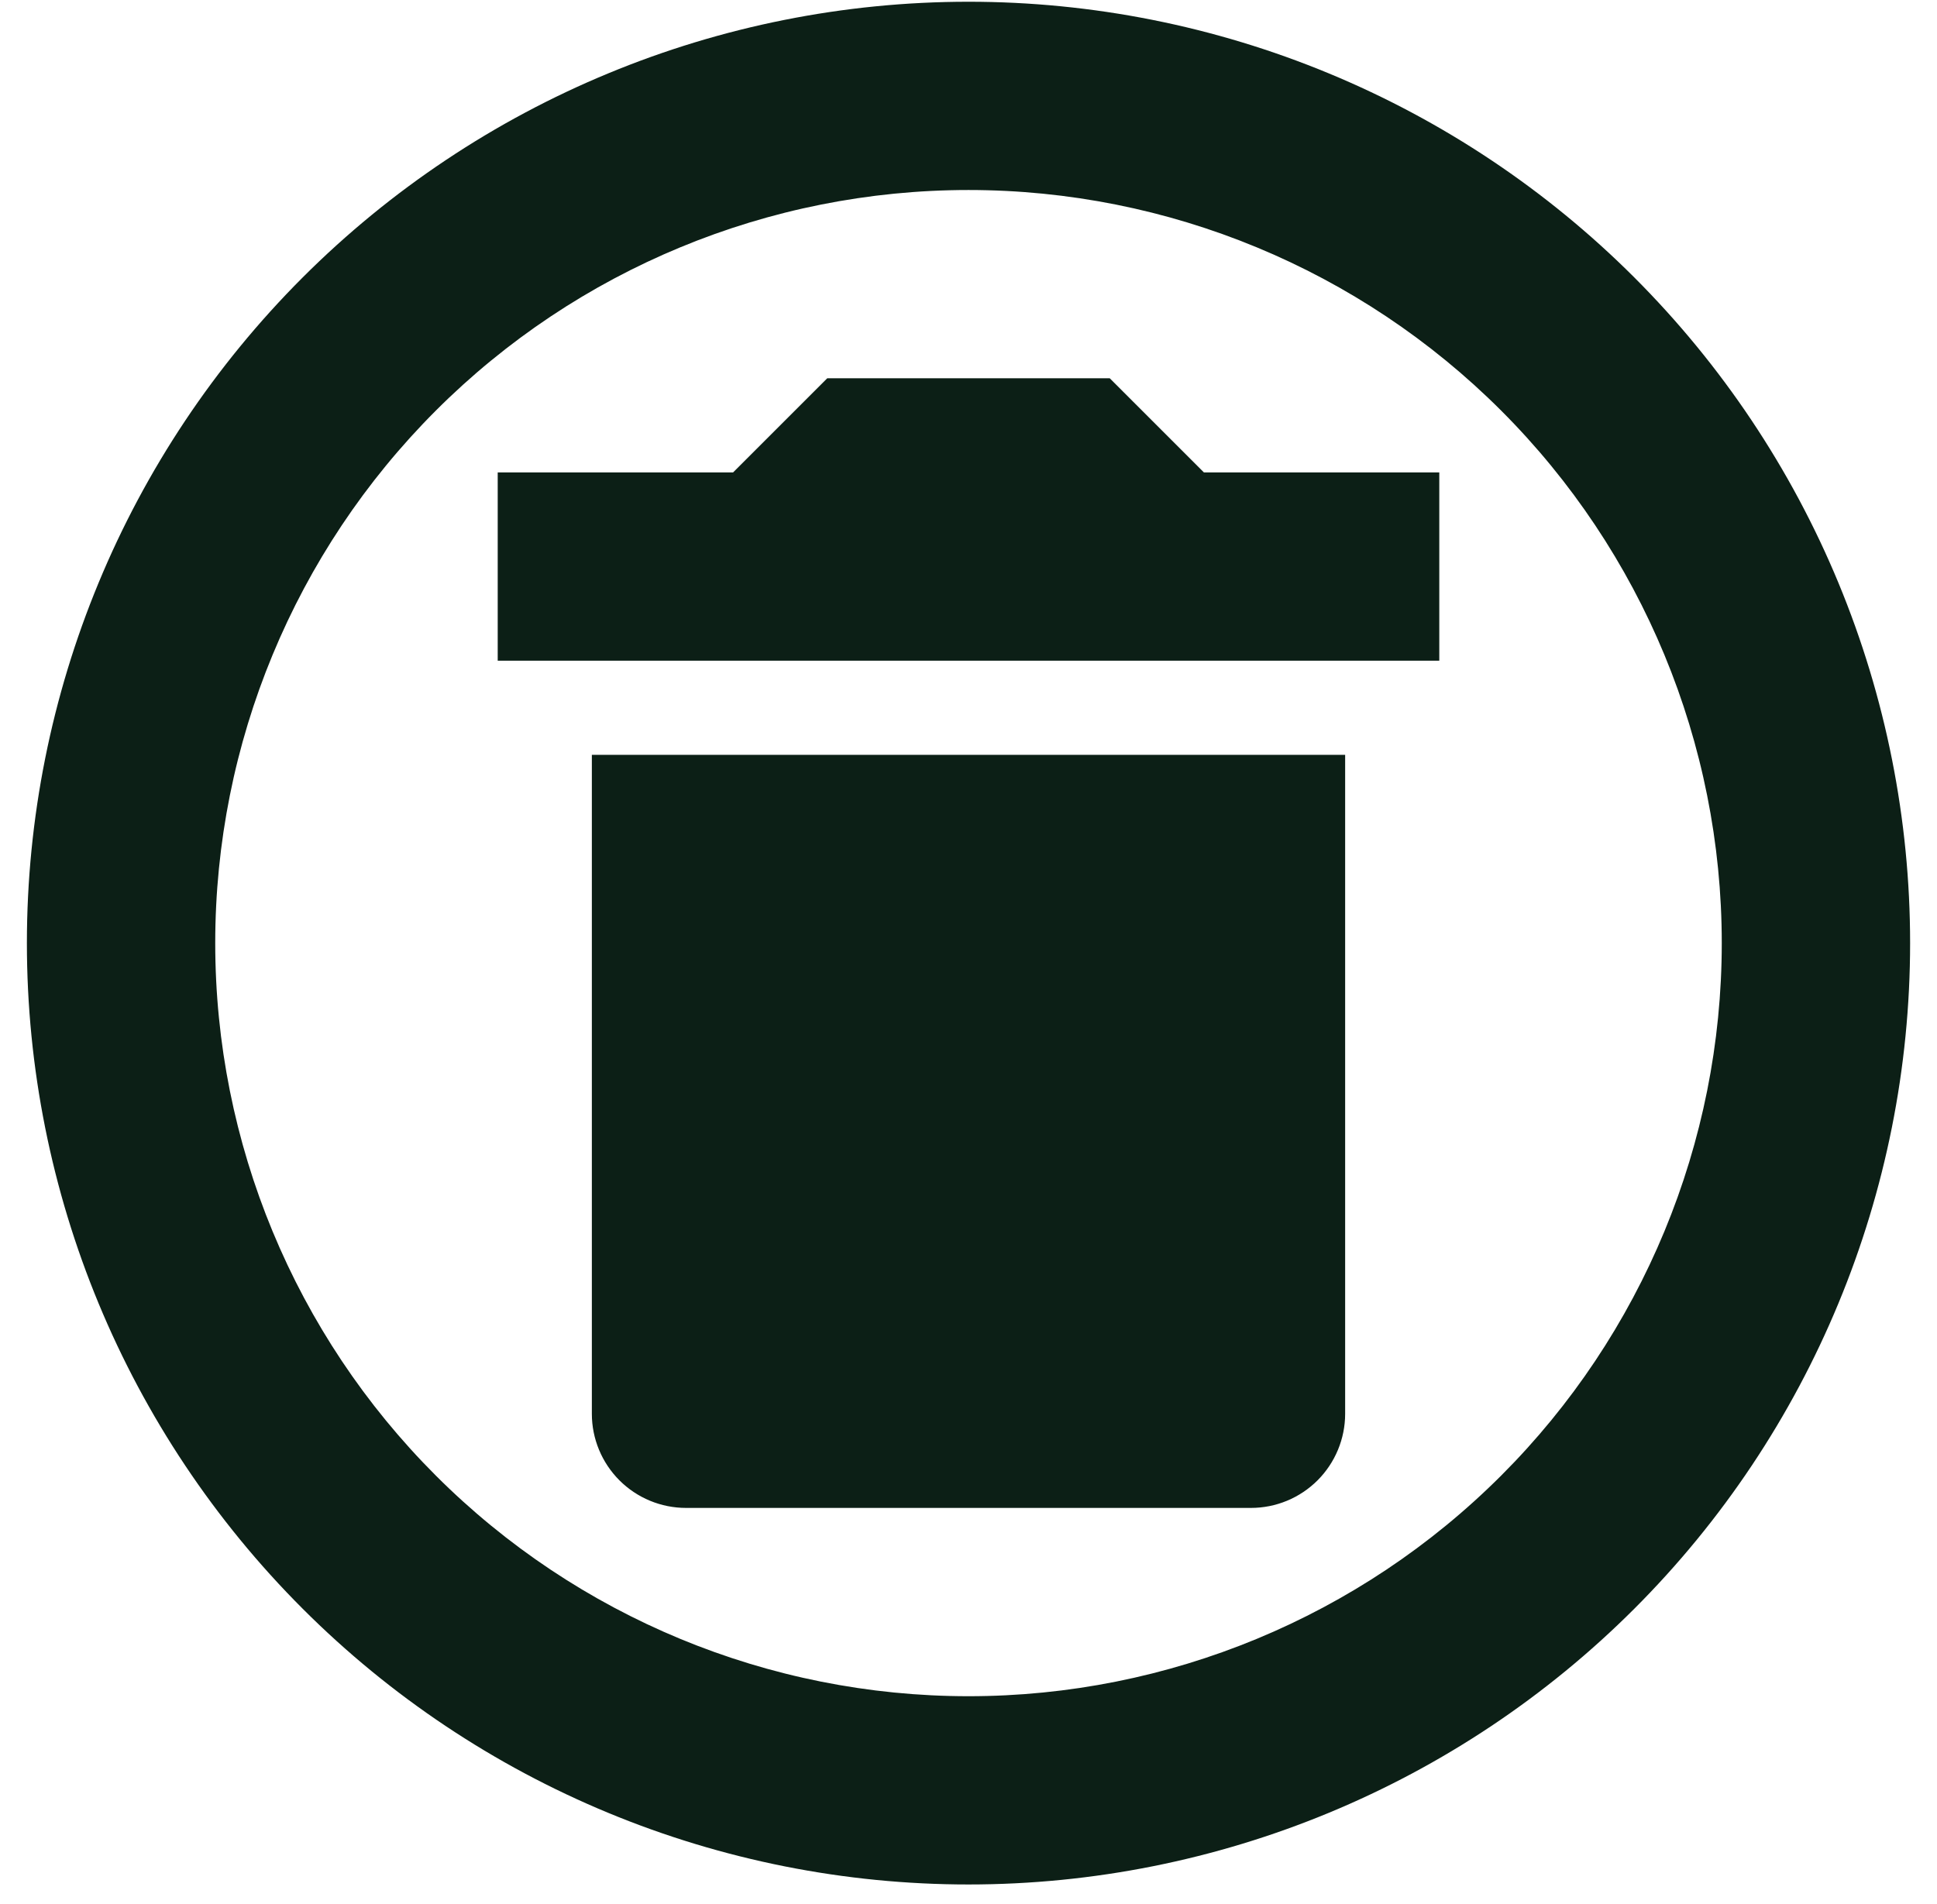 <svg width="60" height="59" viewBox="0 0 60 59" fill="none" xmlns="http://www.w3.org/2000/svg">
<path d="M30 0.054C33.83 0.054 37.623 0.808 41.162 2.274C44.7 3.74 47.916 5.888 50.624 8.596C53.332 11.305 55.481 14.52 56.947 18.059C58.412 21.597 59.167 25.39 59.167 29.22C59.167 36.956 56.094 44.374 50.624 49.844C45.154 55.314 37.736 58.387 30 58.387C26.17 58.387 22.377 57.633 18.838 56.167C15.3 54.701 12.084 52.553 9.376 49.844C3.906 44.374 0.833 36.956 0.833 29.22C0.833 21.485 3.906 14.066 9.376 8.596C14.846 3.127 22.265 0.054 30 0.054ZM30 5.887C23.812 5.887 17.877 8.345 13.501 12.721C9.125 17.097 6.667 23.032 6.667 29.22C6.667 35.409 9.125 41.344 13.501 45.719C17.877 50.095 23.812 52.554 30 52.554C36.188 52.554 42.123 50.095 46.499 45.719C50.875 41.344 53.333 35.409 53.333 29.22C53.333 23.032 50.875 17.097 46.499 12.721C42.123 8.345 36.188 5.887 30 5.887ZM41.667 23.387V43.804C41.667 44.577 41.359 45.319 40.812 45.866C40.265 46.413 39.524 46.72 38.75 46.72H21.25C20.477 46.72 19.735 46.413 19.188 45.866C18.641 45.319 18.333 44.577 18.333 43.804V23.387H41.667ZM34.375 11.72L37.292 14.637H44.583V20.47H15.417V14.637H22.708L25.625 11.72H34.375Z" fill="#0C1F16"/>
</svg>
